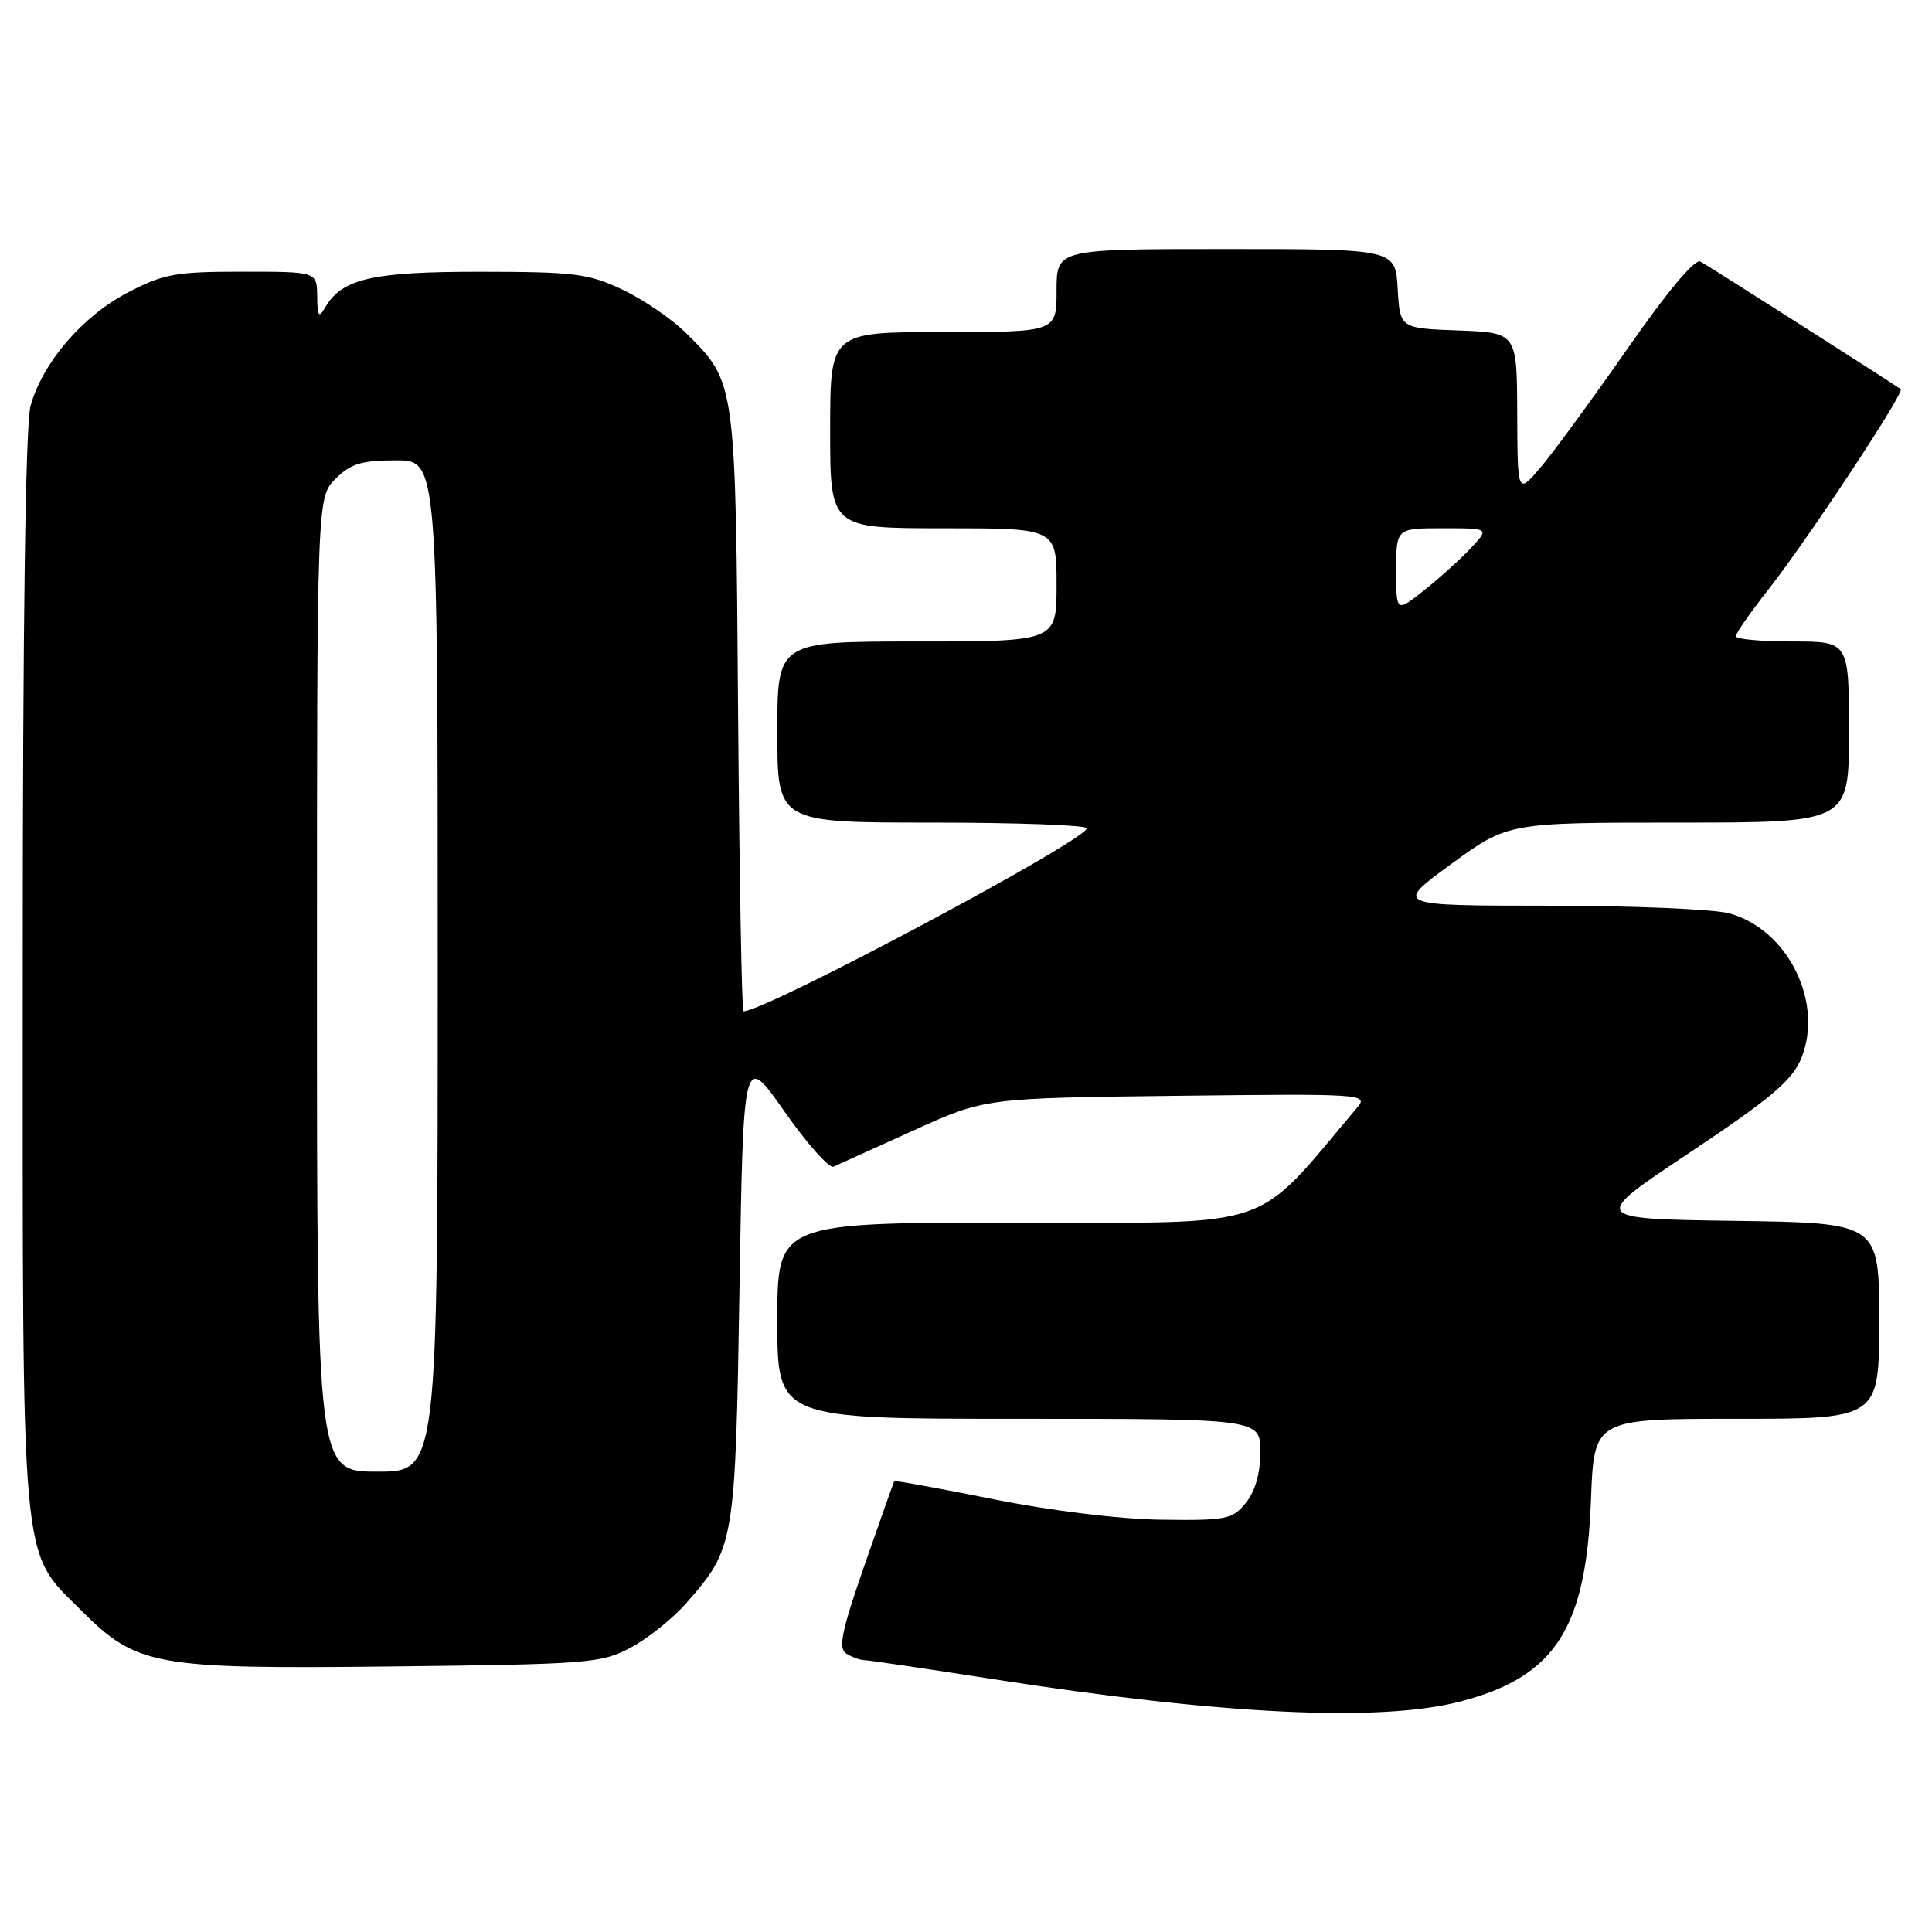 <?xml version="1.0" encoding="UTF-8" standalone="no"?>
<!DOCTYPE svg PUBLIC "-//W3C//DTD SVG 1.1//EN" "http://www.w3.org/Graphics/SVG/1.1/DTD/svg11.dtd" >
<svg xmlns="http://www.w3.org/2000/svg" xmlns:xlink="http://www.w3.org/1999/xlink" version="1.1" viewBox="0 0 256 256">
 <g >
 <path fill="currentColor"
d=" M 193.50 225.46 C 206.05 222.19 210.17 215.83 210.81 198.75 C 211.22 188.00 211.22 188.00 230.11 188.00 C 249.00 188.00 249.00 188.00 249.00 175.02 C 249.00 162.04 249.00 162.04 229.86 161.77 C 210.71 161.50 210.71 161.50 223.93 152.70 C 234.55 145.62 237.44 143.19 238.64 140.32 C 241.73 132.92 236.95 123.19 229.17 121.03 C 227.15 120.47 216.33 120.01 205.12 120.01 C 184.75 120.00 184.75 120.00 192.28 114.50 C 199.81 109.00 199.81 109.00 222.41 109.00 C 245.00 109.00 245.00 109.00 245.00 97.00 C 245.00 85.00 245.00 85.00 237.50 85.00 C 233.38 85.00 230.00 84.69 230.00 84.31 C 230.00 83.93 231.96 81.12 234.36 78.06 C 239.54 71.47 252.38 52.03 251.86 51.57 C 251.45 51.21 227.09 35.68 225.33 34.66 C 224.60 34.23 220.99 38.54 215.62 46.24 C 210.92 52.98 205.73 60.08 204.08 62.00 C 201.08 65.50 201.08 65.50 201.04 54.79 C 201.00 44.08 201.00 44.08 193.25 43.79 C 185.50 43.50 185.50 43.50 185.20 38.25 C 184.90 33.00 184.90 33.00 162.45 33.00 C 140.00 33.00 140.00 33.00 140.00 38.50 C 140.00 44.00 140.00 44.00 125.00 44.00 C 110.00 44.00 110.00 44.00 110.00 57.00 C 110.00 70.00 110.00 70.00 125.00 70.00 C 140.00 70.00 140.00 70.00 140.00 77.50 C 140.00 85.00 140.00 85.00 121.50 85.00 C 103.00 85.00 103.00 85.00 103.00 97.00 C 103.00 109.00 103.00 109.00 123.50 109.00 C 134.78 109.00 144.00 109.34 144.00 109.75 C 144.00 111.33 101.47 134.00 98.51 134.00 C 98.29 134.00 97.97 116.11 97.80 94.25 C 97.47 50.32 97.52 50.70 90.90 44.13 C 89.03 42.27 85.25 39.69 82.50 38.39 C 78.00 36.25 76.13 36.02 63.70 36.01 C 49.30 36.00 45.31 36.92 43.08 40.75 C 42.24 42.20 42.06 41.94 42.03 39.25 C 42.00 36.00 42.00 36.00 32.11 36.00 C 23.24 36.00 21.68 36.28 16.88 38.79 C 10.91 41.91 5.63 48.08 4.05 53.78 C 3.38 56.18 3.01 82.70 3.01 128.57 C 3.00 208.94 2.67 205.30 10.70 213.33 C 18.15 220.78 20.32 221.17 52.19 220.81 C 78.06 220.52 79.72 220.38 83.59 218.31 C 85.85 217.10 89.17 214.44 90.97 212.38 C 97.34 205.13 97.44 204.55 97.99 170.50 C 98.50 139.50 98.50 139.50 103.95 147.28 C 106.95 151.56 109.88 154.85 110.45 154.59 C 111.03 154.33 115.78 152.18 121.00 149.81 C 130.50 145.50 130.50 145.50 155.95 145.20 C 180.37 144.91 181.34 144.97 179.88 146.70 C 165.88 163.27 169.61 162.00 134.82 162.00 C 103.00 162.00 103.00 162.00 103.00 175.00 C 103.00 188.00 103.00 188.00 135.00 188.00 C 167.00 188.00 167.00 188.00 167.00 192.39 C 167.00 195.23 166.32 197.61 165.08 199.14 C 163.30 201.33 162.51 201.49 153.83 201.37 C 148.28 201.29 139.25 200.18 131.56 198.64 C 124.45 197.21 118.56 196.14 118.49 196.27 C 118.41 196.40 116.64 201.39 114.56 207.37 C 111.50 216.18 111.04 218.41 112.14 219.11 C 112.89 219.58 113.97 219.98 114.56 219.98 C 115.14 219.99 122.79 221.12 131.56 222.49 C 161.92 227.22 182.88 228.22 193.50 225.46 Z  M 42.00 130.45 C 42.00 65.91 42.00 65.91 44.45 63.45 C 46.47 61.44 47.90 61.00 52.45 61.00 C 58.00 61.00 58.00 61.00 58.00 128.00 C 58.00 195.00 58.00 195.00 50.00 195.00 C 42.00 195.00 42.00 195.00 42.00 130.45 Z  M 185.00 75.58 C 185.00 70.00 185.00 70.00 191.17 70.00 C 197.35 70.00 197.35 70.00 194.92 72.60 C 193.59 74.03 190.81 76.54 188.75 78.18 C 185.00 81.17 185.00 81.17 185.00 75.58 Z "/>
</g>
</svg>